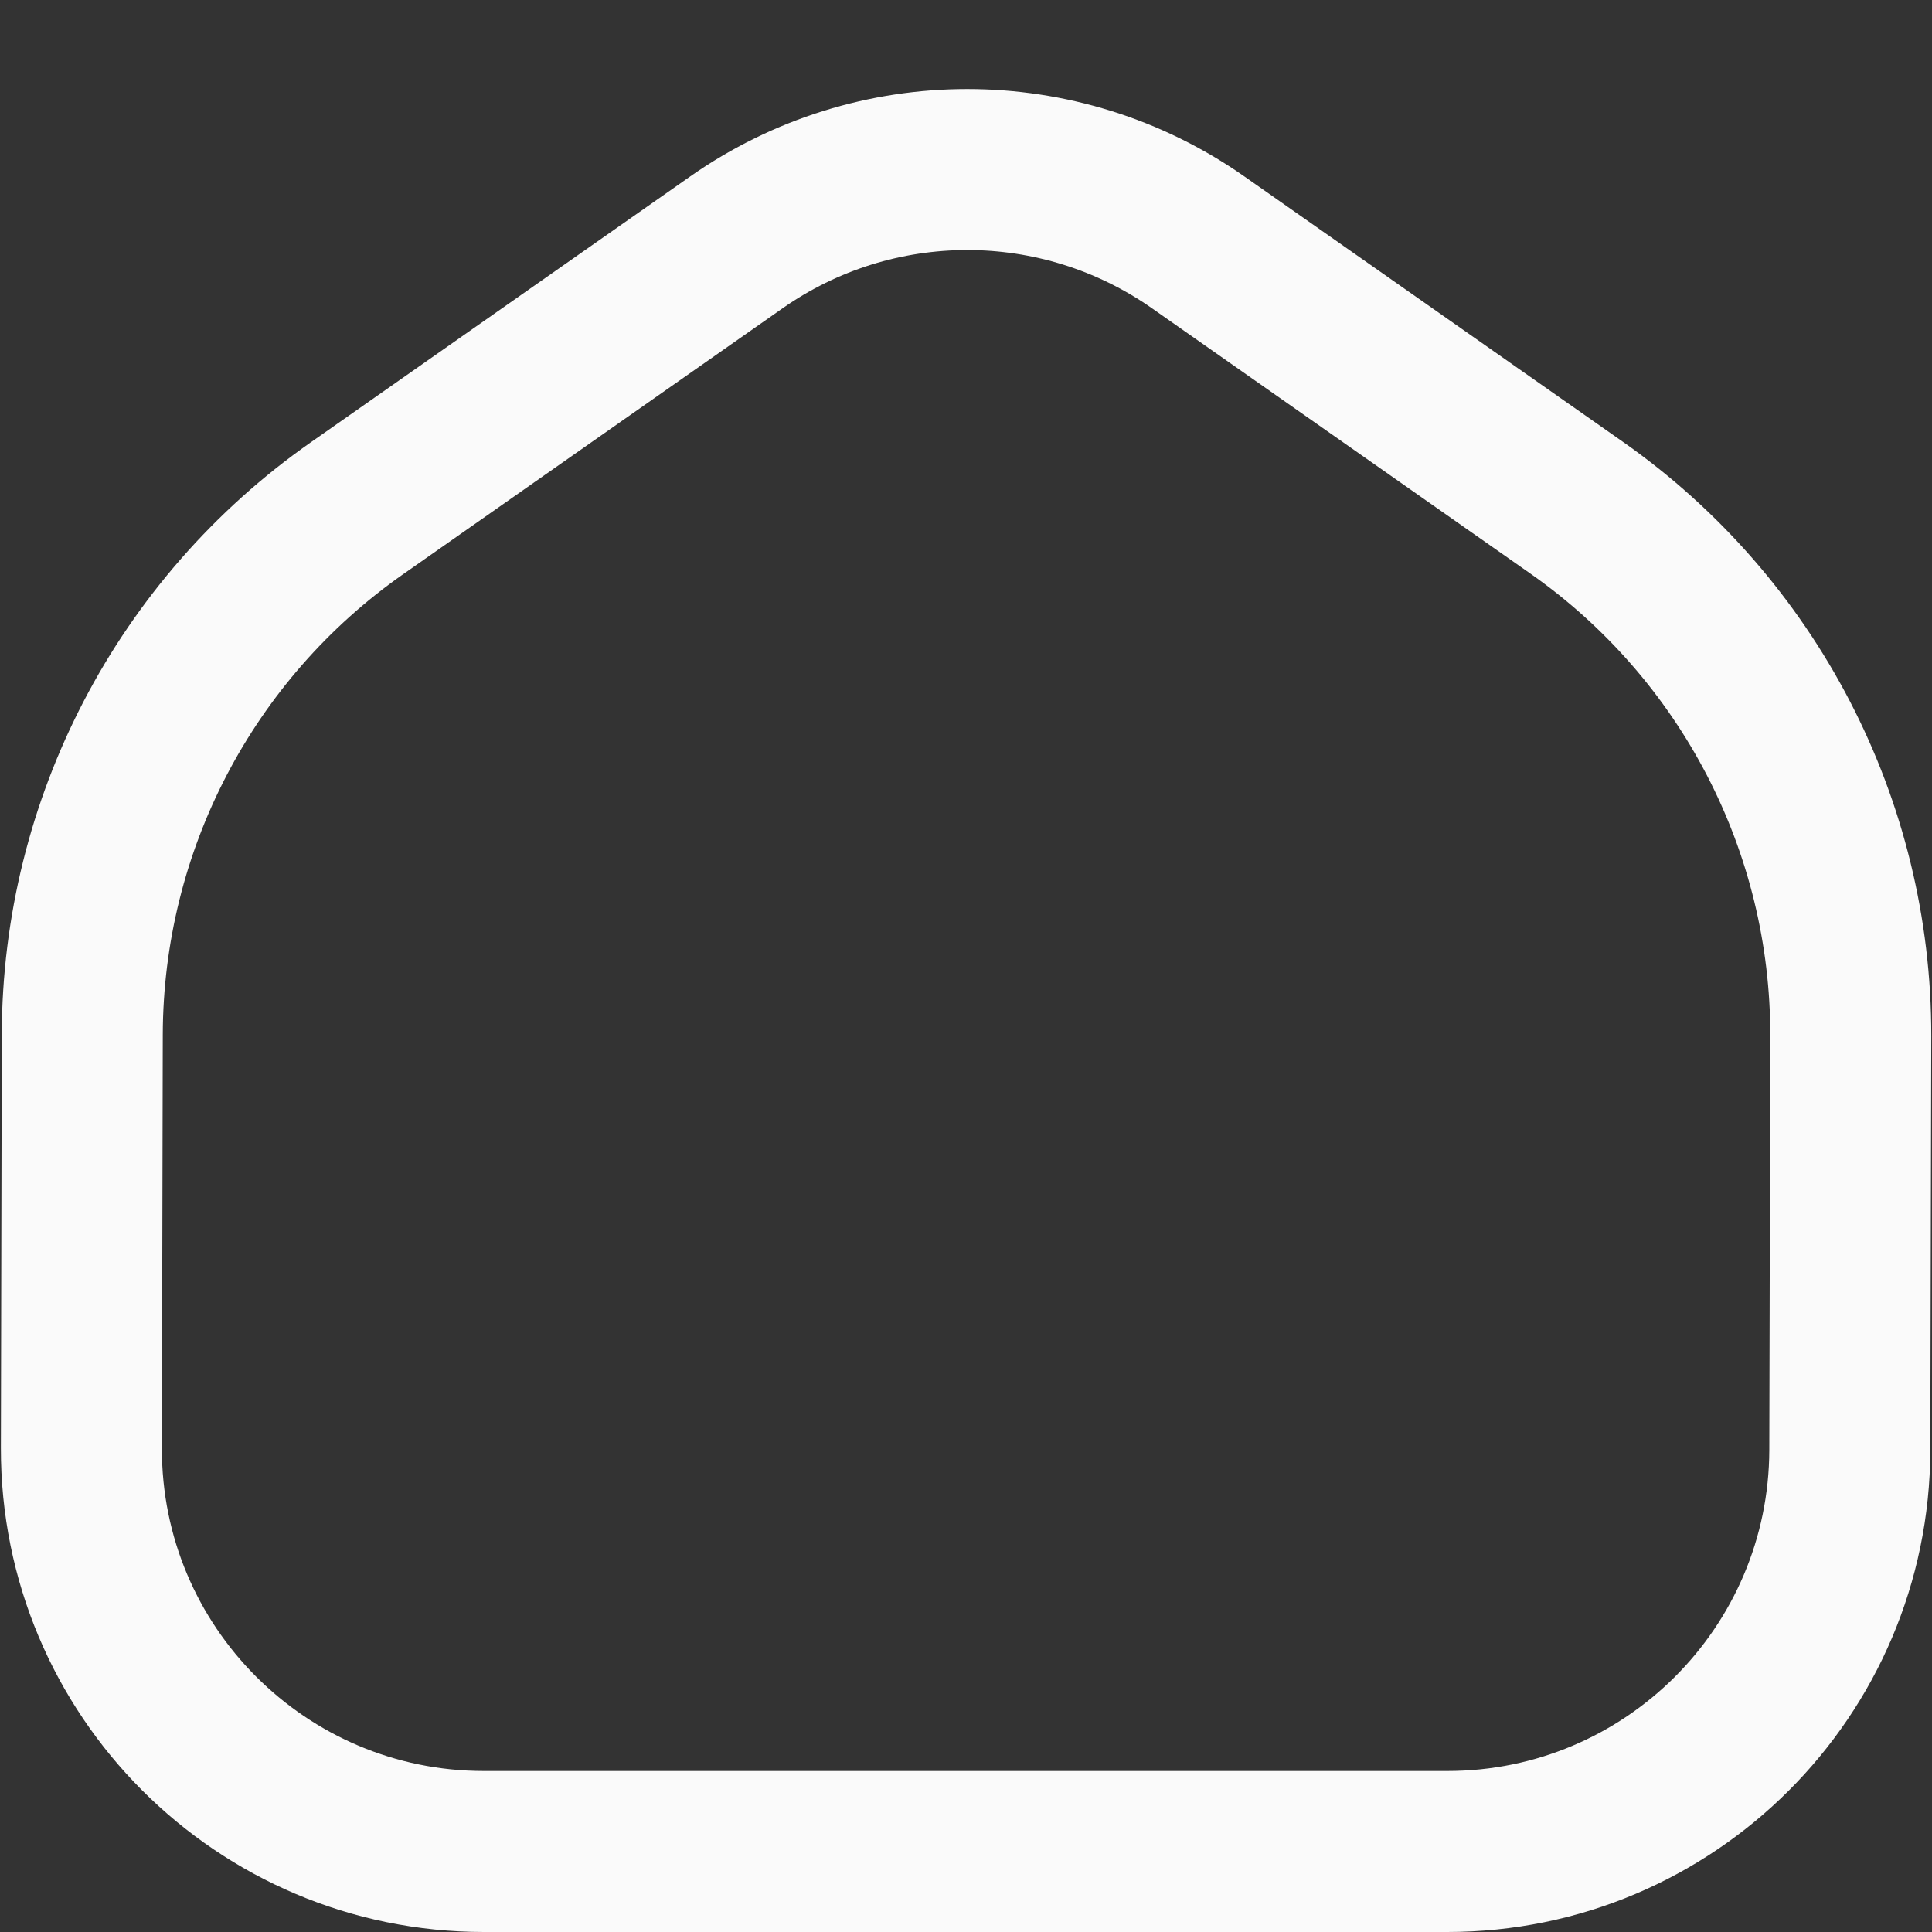 <svg width="24" height="24" viewBox="0 0 24 24" fill="none" xmlns="http://www.w3.org/2000/svg">
<rect x="0" y="0" width="24" height="24" fill="#333333" stroke="none"/>
<path d="M9.146 3.012L4.43 6.317C2.299 7.811 1.028 10.248 1.022 12.851L1.011 17.989C1.005 20.755 3.245 23 6.011 23H12.016H17.979C20.737 23 22.973 20.768 22.979 18.011L22.991 12.873C22.997 10.258 21.724 7.806 19.583 6.305L14.886 3.012C13.163 1.804 10.868 1.804 9.146 3.012Z" stroke="#FAFAFA" stroke-width="2" stroke-linecap="round" stroke-linejoin="round"/>
</svg>
